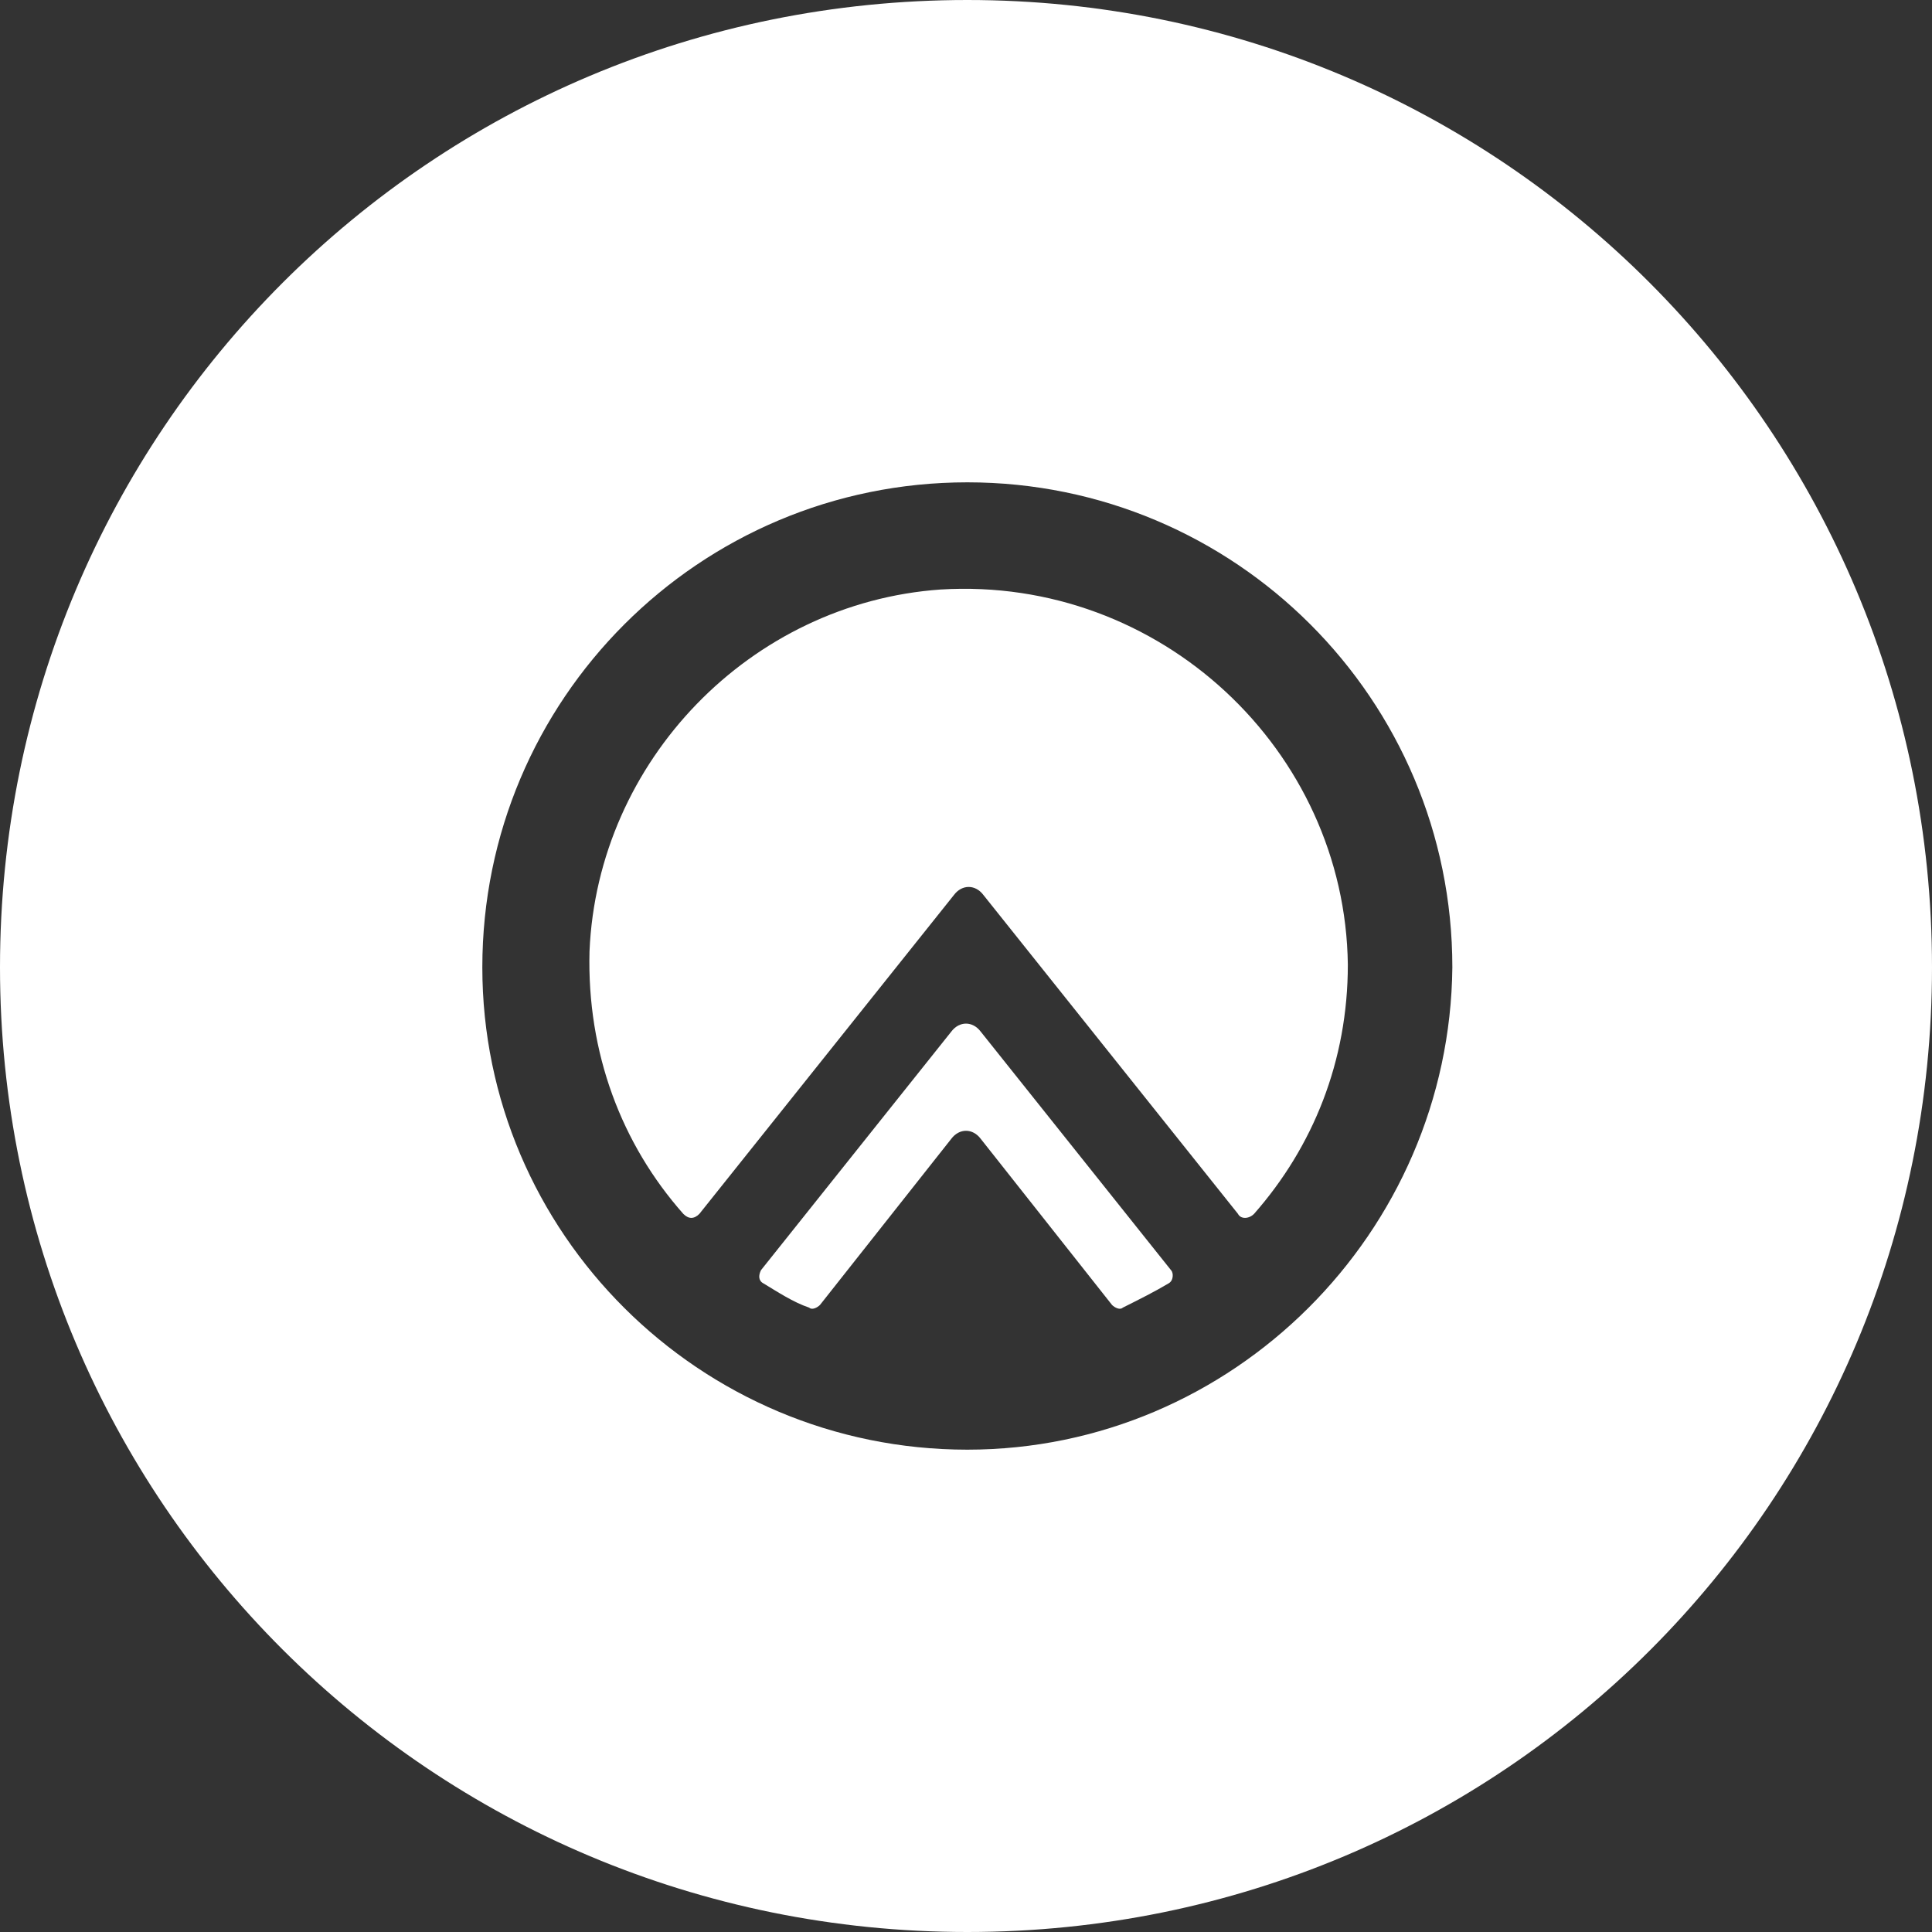<?xml version="1.0" encoding="utf-8"?>
<!-- Generator: Adobe Illustrator 19.0.0, SVG Export Plug-In . SVG Version: 6.00 Build 0)  -->
<!DOCTYPE svg PUBLIC "-//W3C//DTD SVG 1.1//EN" "http://www.w3.org/Graphics/SVG/1.1/DTD/svg11.dtd">
<svg version="1.1" id="Layer_1" xmlns="http://www.w3.org/2000/svg" xmlns:xlink="http://www.w3.org/1999/xlink" x="0px" y="0px"
	 viewBox="0 0 72.1 72.1" style="enable-background:new 0 0 72.1 72.1;" xml:space="preserve">
<rect x="0" y="0" width="72.1" height="72.1" fill="#333333" stroke="none"/>
<style type="text/css">
	.st0{fill:#FFFFFF;}
</style>
<path class="st0" d="M36.6,38.5c-0.3-0.4-0.8-0.4-1.1,0l-7.1,8.9c-0.1,0.2-0.1,0.4,0.1,0.5c0.5,0.3,1.1,0.7,1.7,0.9
	c0.1,0.1,0.3,0,0.4-0.1l4.9-6.2c0.3-0.4,0.8-0.4,1.1,0l4.9,6.2c0.1,0.1,0.3,0.2,0.4,0.1c0.6-0.3,1.2-0.6,1.7-0.9
	c0.2-0.1,0.2-0.4,0.1-0.5L36.6,38.5z"/>
<path class="st0" d="M35.1,22C28,22.5,22.3,28.4,22,35.5c-0.1,3.8,1.2,7.2,3.5,9.8c0.2,0.2,0.4,0.2,0.6,0l9.5-11.9
	c0.3-0.4,0.8-0.4,1.1,0l9.5,11.9c0.1,0.2,0.4,0.2,0.6,0c2.2-2.5,3.5-5.7,3.5-9.3C50.2,28,43.3,21.5,35.1,22"/>
<path class="st0" d="M36.1,0C16.1,0,0,16.1,0,36.1C0,56,16.1,72.1,36.1,72.1S72.1,56,72.1,36.1C72.1,16.1,56,0,36.1,0 M36.1,54.1
	C26.1,54.1,18,46,18,36.1c0-10,8.1-18.1,18.1-18.1c10,0,18.1,8.1,18.1,18.1C54.1,46,46,54.1,36.1,54.1"/>
</svg>
